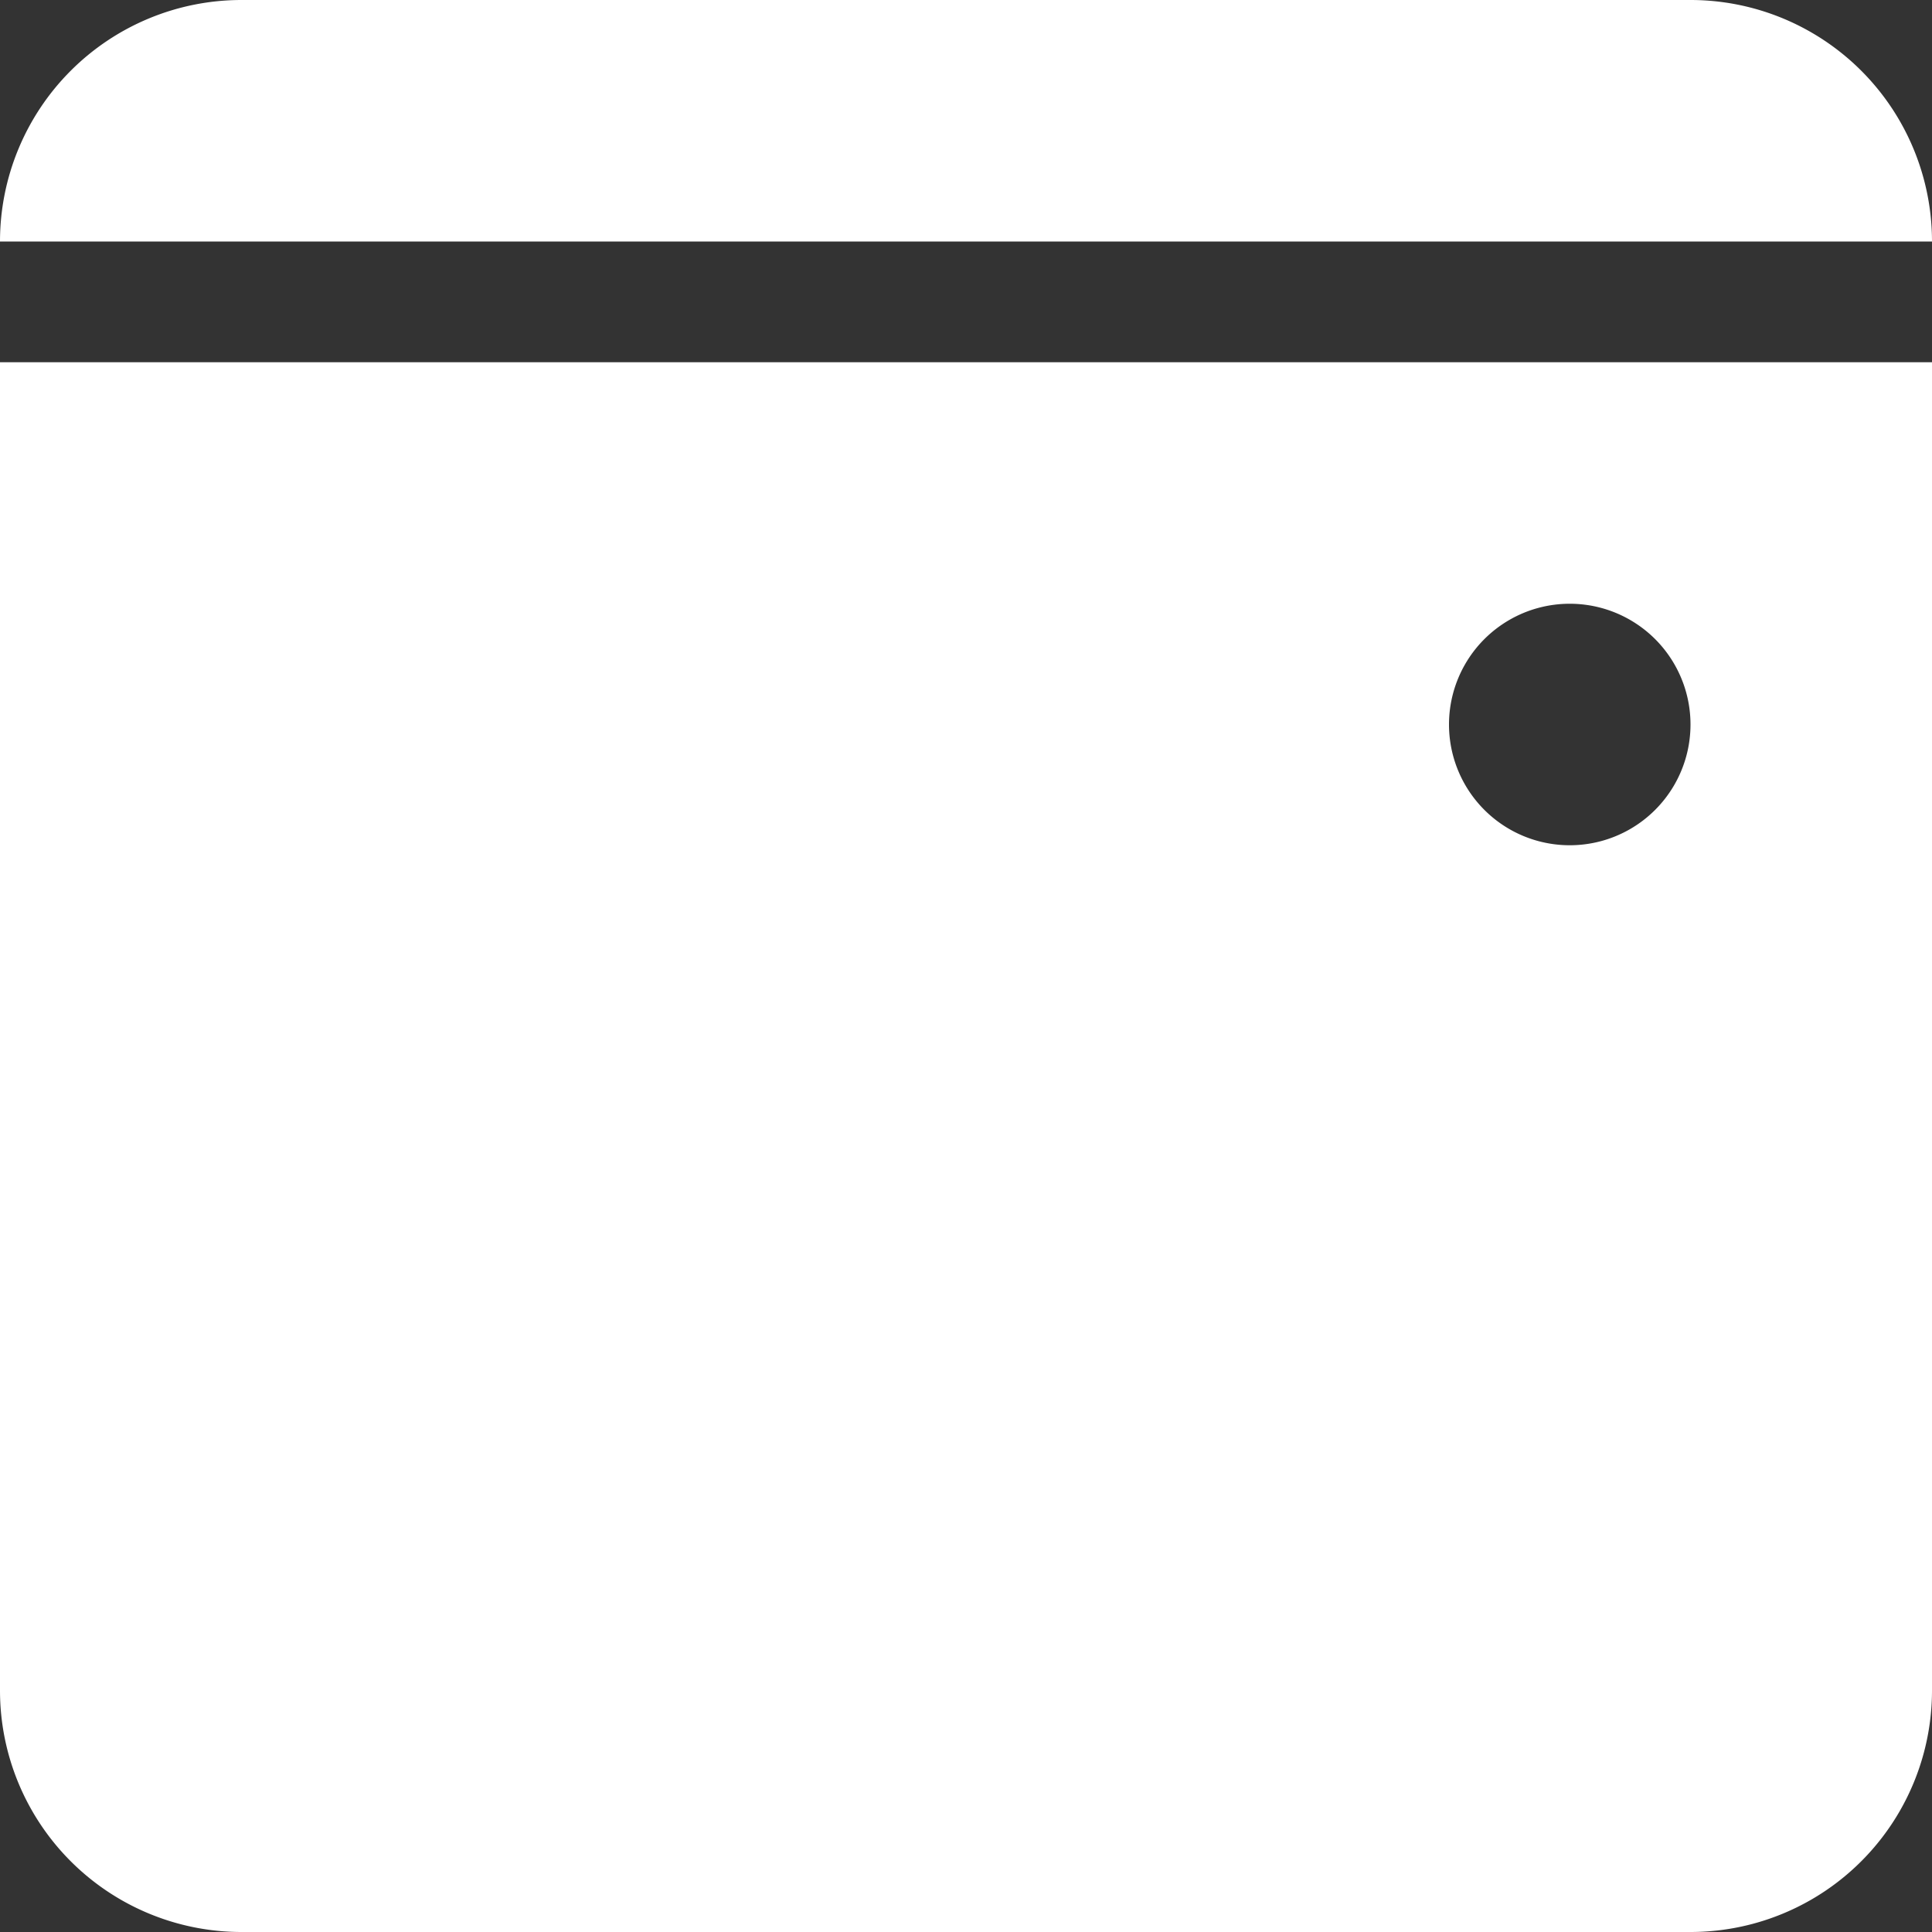 <svg xmlns="http://www.w3.org/2000/svg" width="16" height="16" fill="white" class="bi bi-calendar3-event-fill" viewBox="0 0 16 16">
  <rect x="0" y="0" width="16" height="16" fill="#333333" stroke="none"/>
  <path fill-rule="evenodd" d="M2 0a2 2 0 0 0-2 2h16a2 2 0 0 0-2-2H2zM0 14V3h16v11a2 2 0 0 1-2 2H2a2 2 0 0 1-2-2zm12-8a1 1 0 1 0 2 0 1 1 0 0 0-2 0z"/>
</svg>